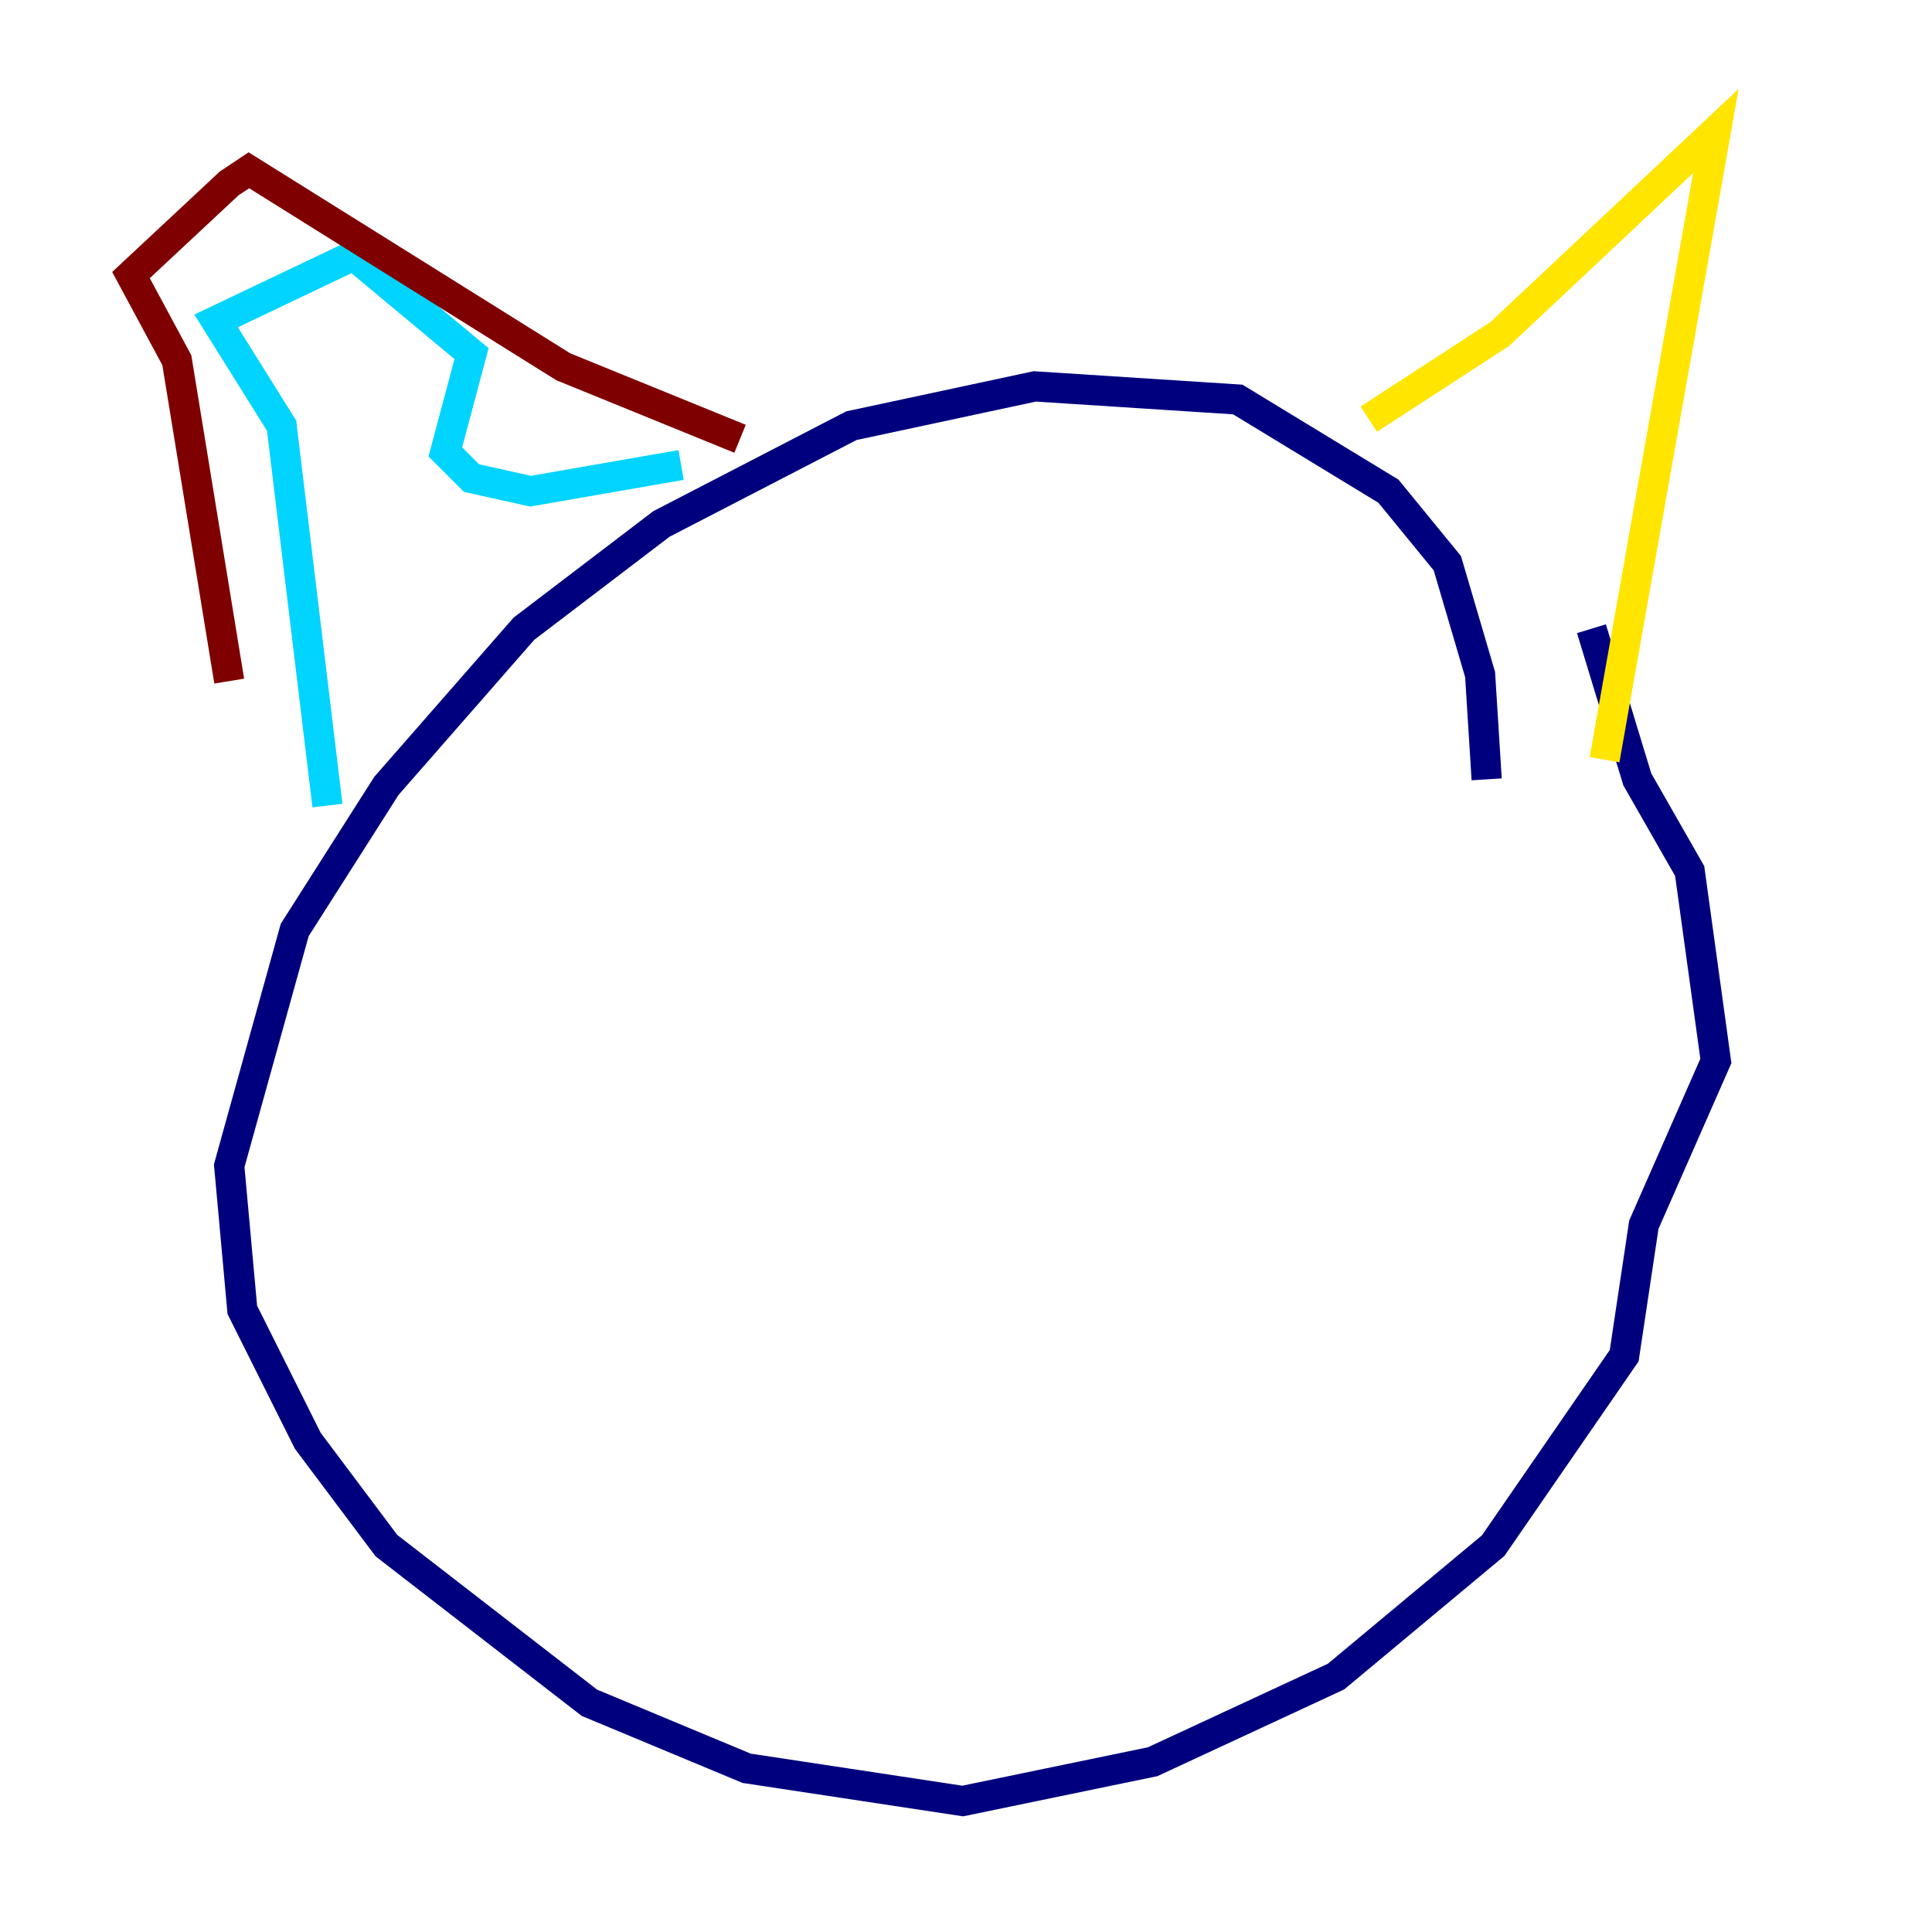 <?xml version="1.0" encoding="utf-8" ?>
<svg baseProfile="tiny" height="128" version="1.2" viewBox="0,0,128,128" width="128" xmlns="http://www.w3.org/2000/svg" xmlns:ev="http://www.w3.org/2001/xml-events" xmlns:xlink="http://www.w3.org/1999/xlink"><defs /><polyline fill="none" points="98.495,51.634 98.061,44.691 95.891,37.315 91.986,32.542 82.007,26.468 68.556,25.6 56.407,28.203 43.824,34.712 34.712,41.654 25.6,52.068 19.525,61.614 15.186,77.234 16.054,86.78 20.393,95.458 25.6,102.4 39.051,112.814 49.464,117.153 63.783,119.322 76.366,116.719 88.515,111.078 98.929,102.4 107.607,89.817 108.909,81.139 113.681,70.291 111.946,57.709 108.475,51.634 105.437,41.654" stroke="#00007f" stroke-width="2" /><polyline fill="none" points="21.695,53.37 18.658,28.203 14.319,21.261 23.43,16.922 31.241,23.43 29.505,29.939 31.241,31.675 35.146,32.542 45.125,30.807" stroke="#00d4ff" stroke-width="2" /><polyline fill="none" points="90.685,27.77 99.363,22.129 113.681,8.678 106.305,50.332" stroke="#ffe500" stroke-width="2" /><polyline fill="none" points="15.186,45.125 11.715,23.864 8.678,18.224 15.186,12.149 16.488,11.281 37.315,24.298 49.031,29.071" stroke="#7f0000" stroke-width="2" /></svg>